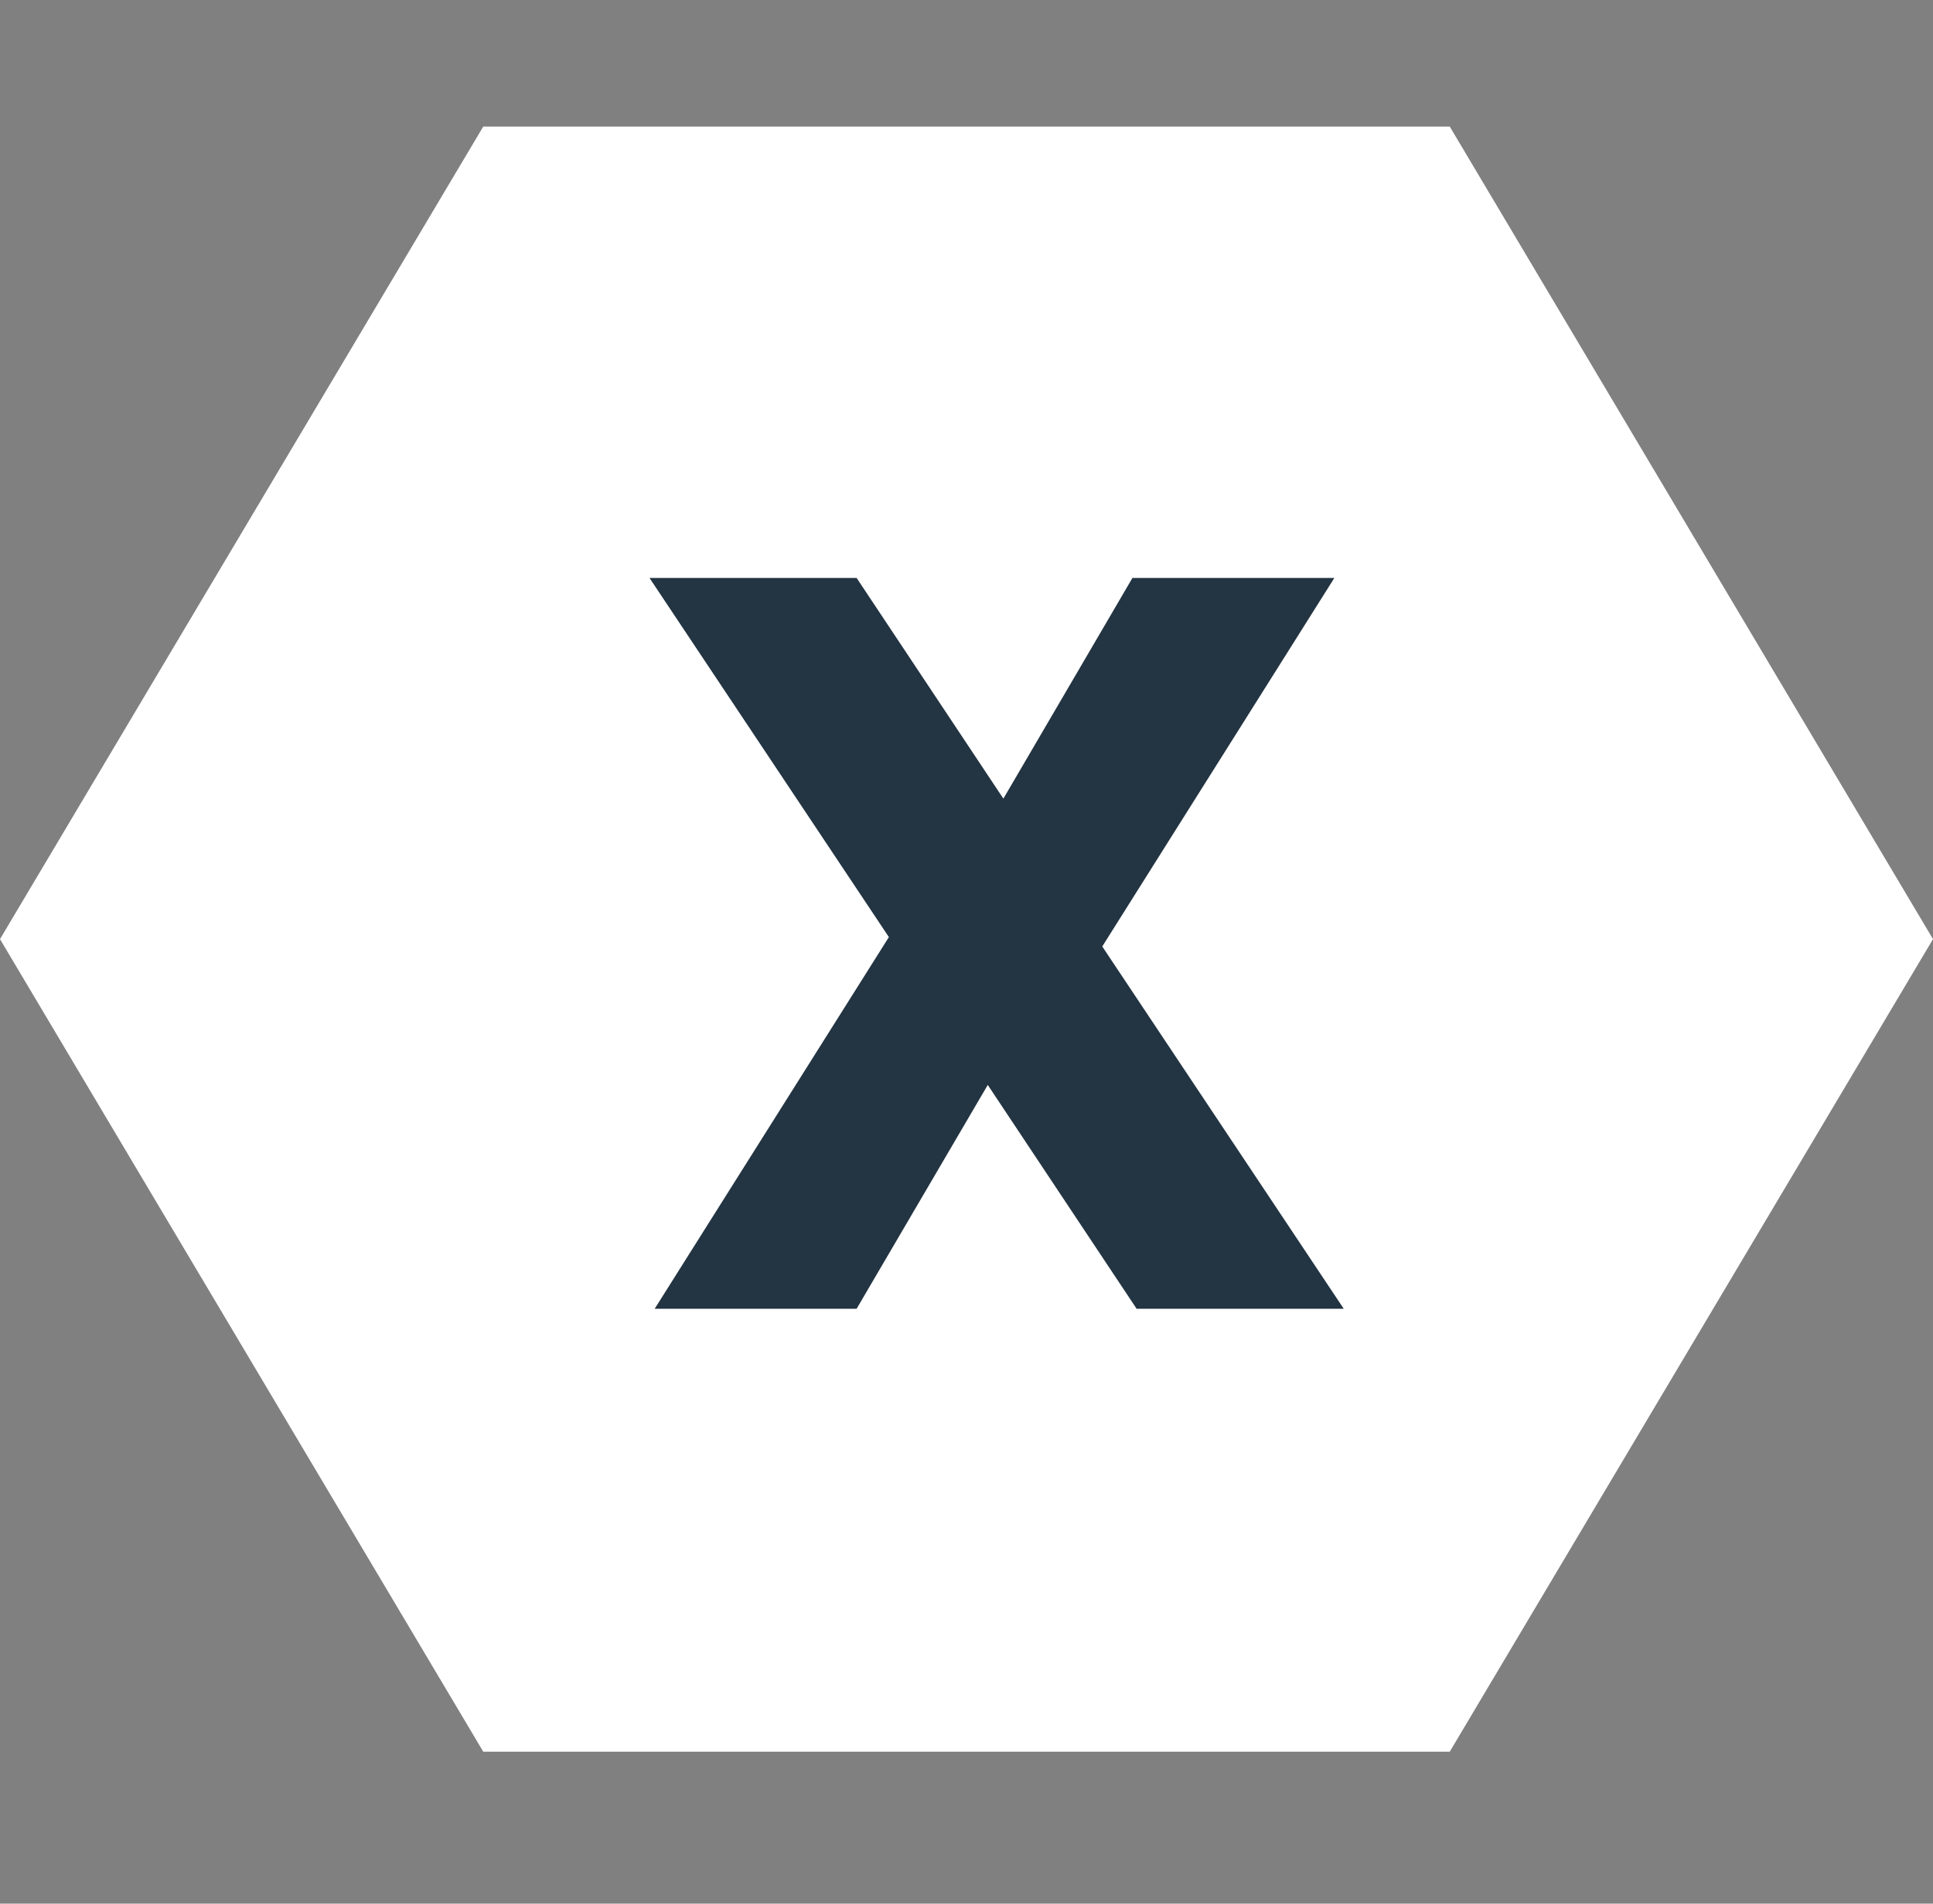<svg width="65" height="64" viewBox="0 0 65 64" fill="none" xmlns="http://www.w3.org/2000/svg">
<rect x="0" y="0" width="65" height="64" fill="#808080" stroke="none"/>
<path d="M65 31.573L48.75 58.891L16.25 58.891L6.20932e-06 31.573L16.25 4.255L48.75 4.255L65 31.573Z" fill="white"/>
<path d="M38.22 44L33.215 36.475L28.805 44H22.015L29.89 31.505L21.84 19.43H28.805L33.74 26.85L38.08 19.43H44.87L37.065 31.82L45.185 44H38.22Z" fill="#233442"/>
</svg>
